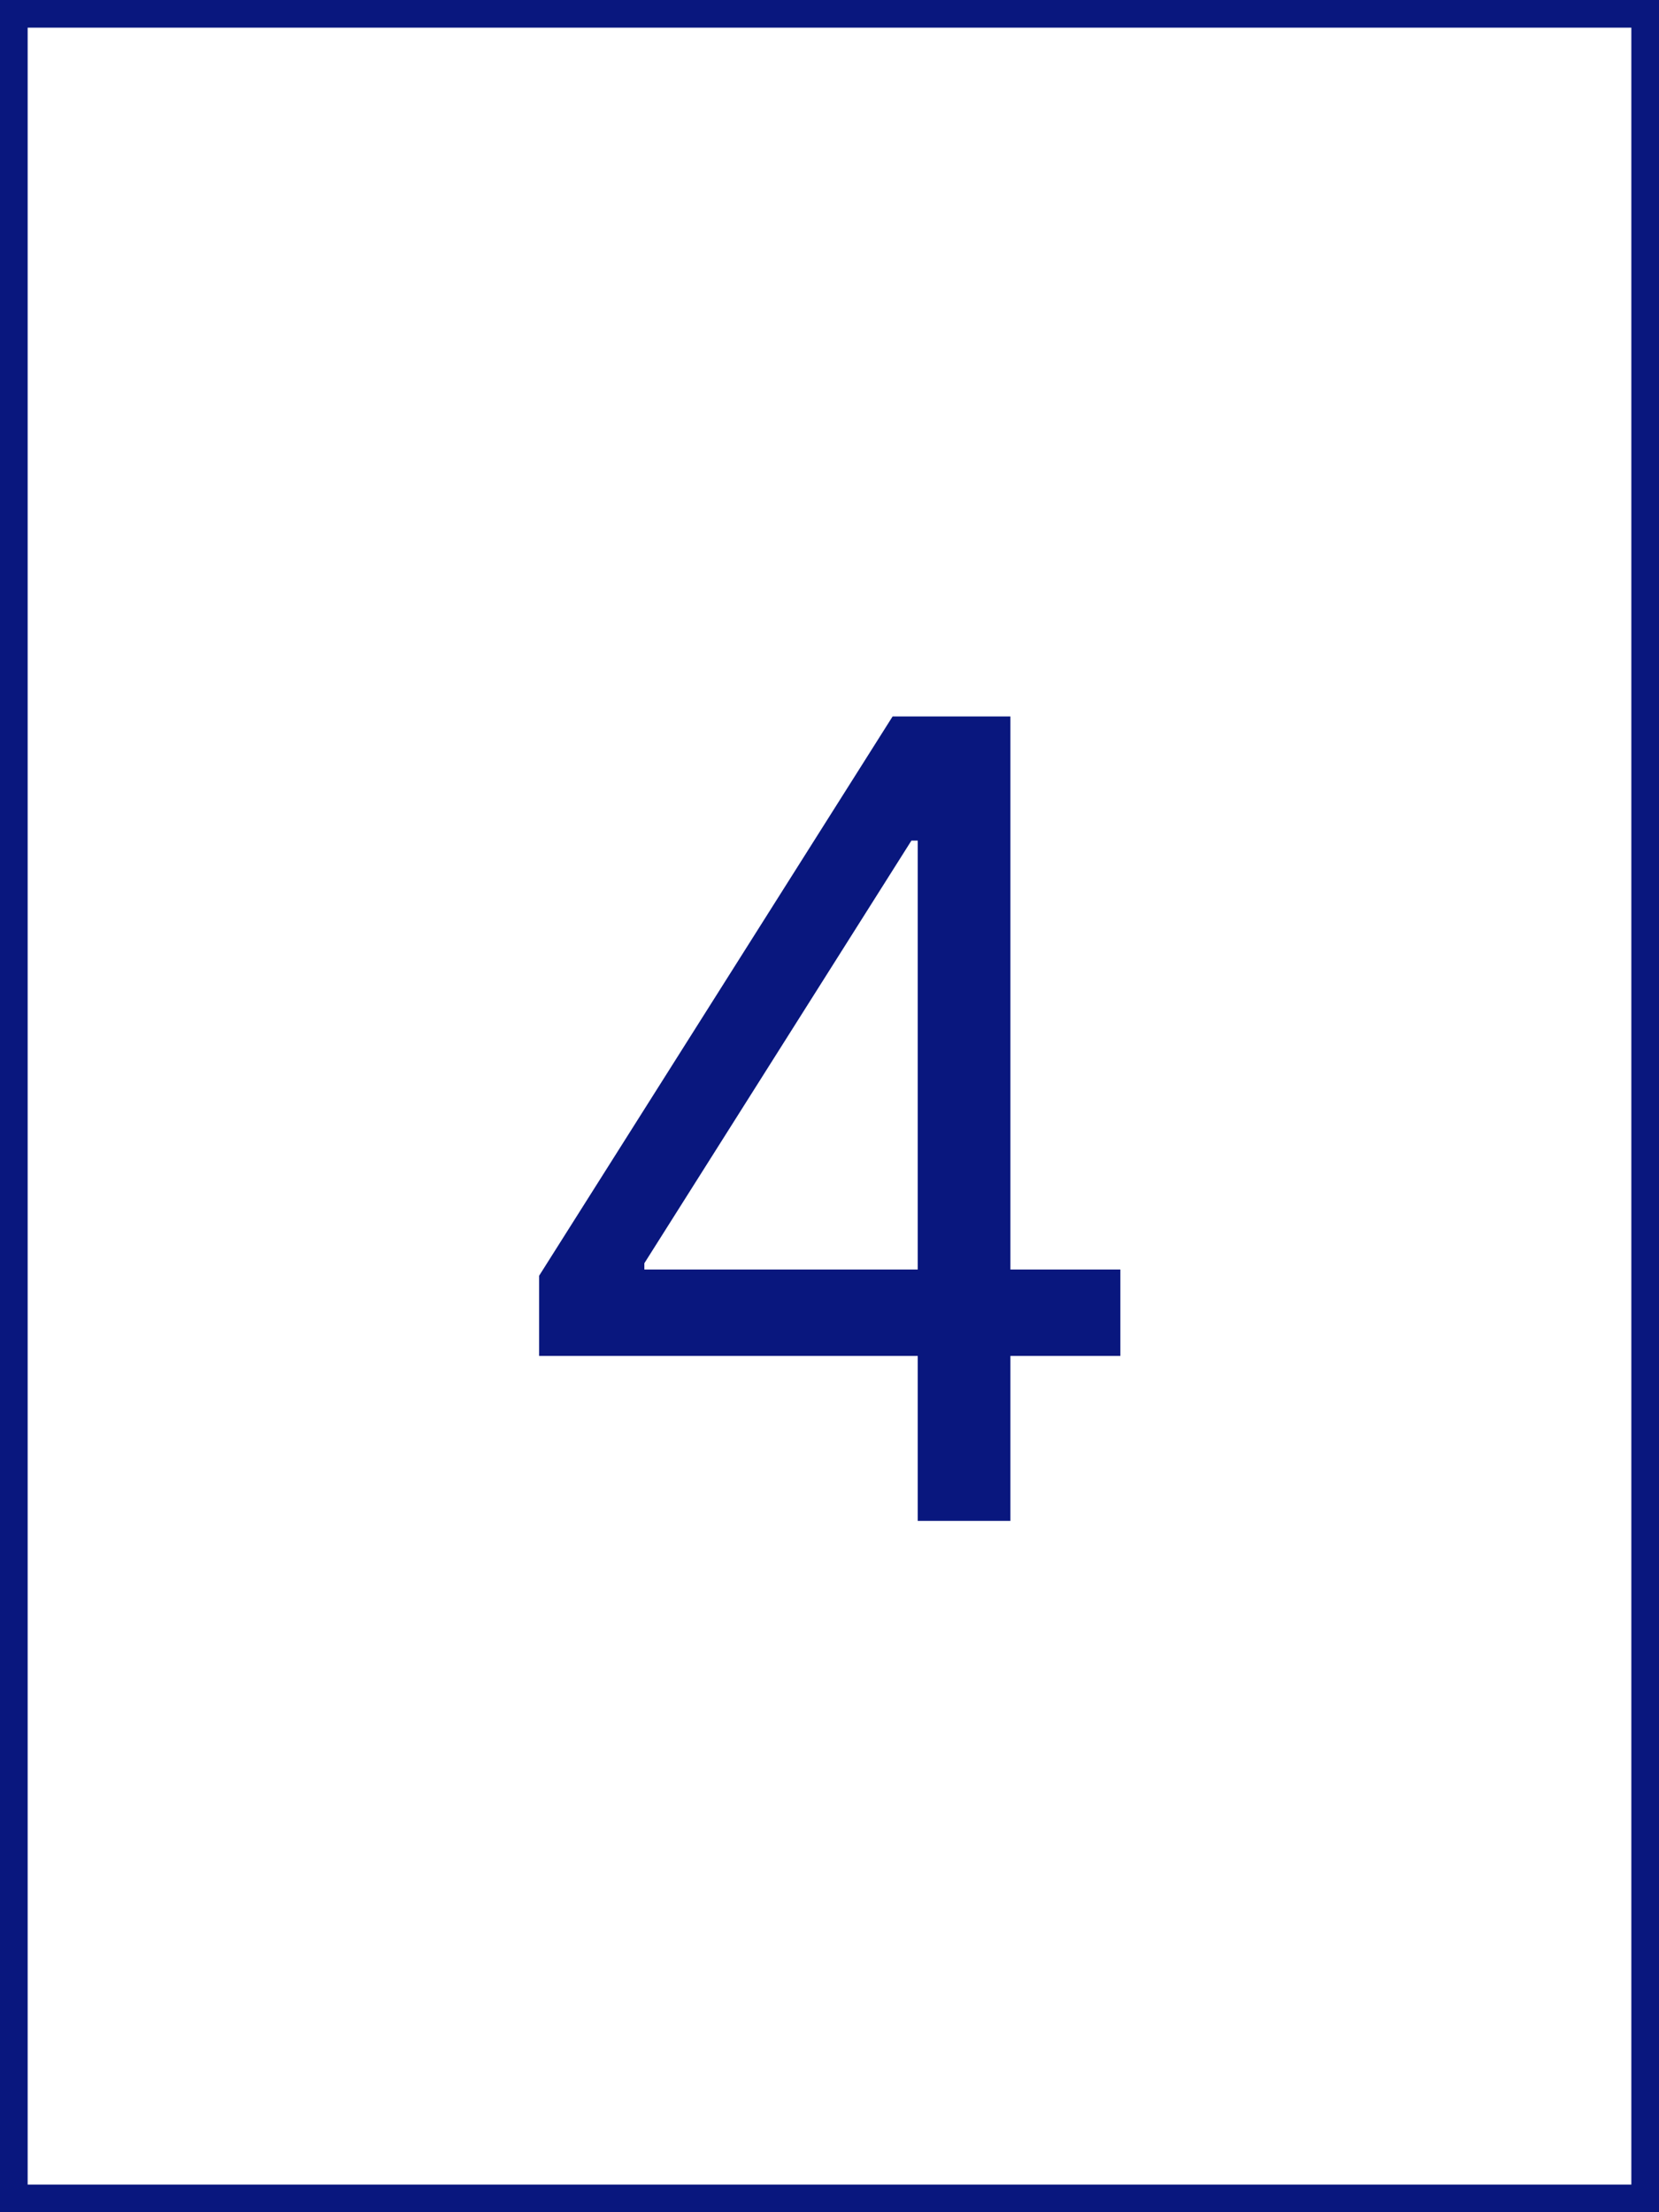 <svg width="60" height="80" viewBox="0 0 60 80" fill="none" xmlns="http://www.w3.org/2000/svg">
<rect x="0" y="0" width="60" height="80" fill="#808080" stroke="none"/>
<rect x="0.5" y="0.5" width="59" height="79" fill="white"/>
<path d="M19.497 49.034V46.136L32.282 25.909H34.384V30.398H32.963L23.304 45.682V45.909H40.52V49.034H19.497ZM33.191 55V48.153V46.804V25.909H36.543V55H33.191Z" fill="#09177E"/>
<rect x="0.5" y="0.5" width="59" height="79" stroke="#09177E"/>
</svg>
